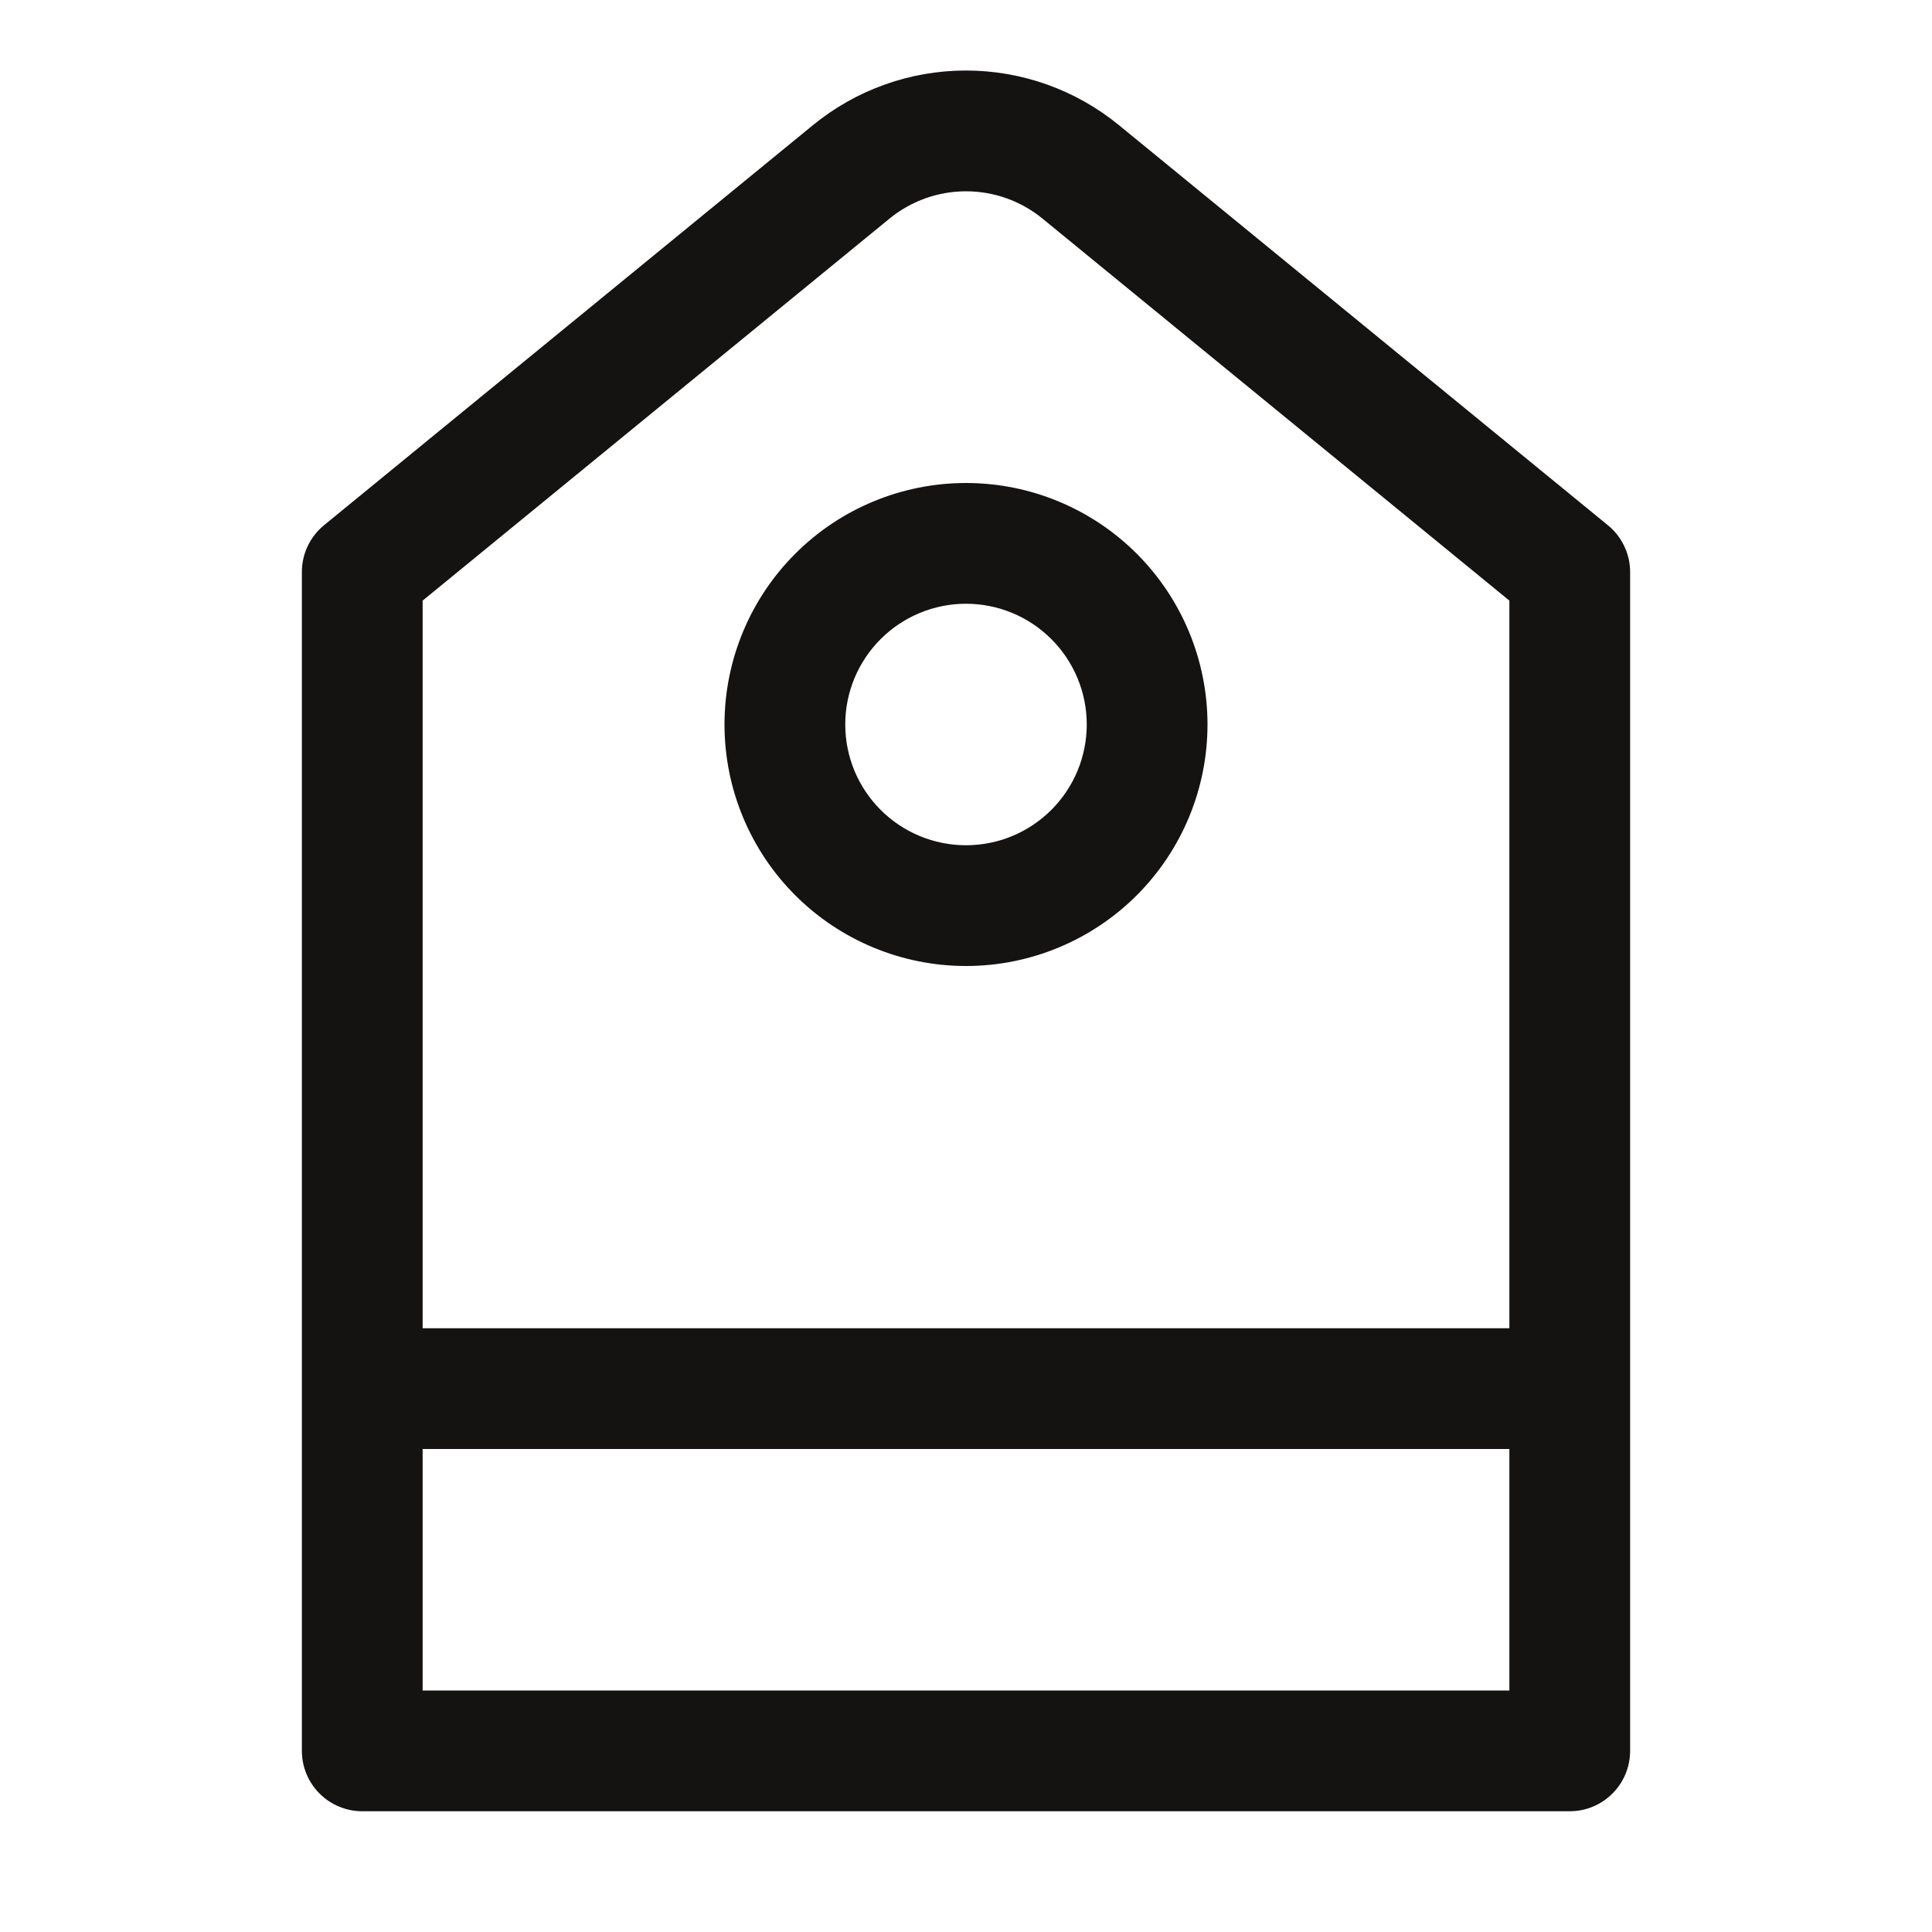 <svg width="64" height="64" viewBox="0 0 64 64" fill="none" xmlns="http://www.w3.org/2000/svg">
<path d="M14 44H50V19.896L34.532 7.24C33.818 6.656 32.923 6.337 32 6.337C31.077 6.337 30.183 6.656 29.468 7.24L14 19.896V44ZM14 48V56H50V48H14ZM37.064 4.144L53.264 17.4C53.494 17.587 53.679 17.823 53.806 18.091C53.934 18.359 54 18.652 54 18.948V58C54 58.53 53.789 59.039 53.414 59.414C53.039 59.789 52.53 60 52 60H12C11.47 60 10.961 59.789 10.586 59.414C10.211 59.039 10 58.53 10 58V18.948C10 18.652 10.065 18.359 10.192 18.092C10.319 17.824 10.503 17.588 10.732 17.4L26.932 4.144C28.361 2.975 30.151 2.336 31.998 2.336C33.845 2.336 35.635 2.975 37.064 4.144Z" fill="#141311"/>
<path d="M32 28C33.061 28 34.078 27.579 34.828 26.828C35.579 26.078 36 25.061 36 24C36 22.939 35.579 21.922 34.828 21.172C34.078 20.421 33.061 20 32 20C30.939 20 29.922 20.421 29.172 21.172C28.421 21.922 28 22.939 28 24C28 25.061 28.421 26.078 29.172 26.828C29.922 27.579 30.939 28 32 28ZM32 32C29.878 32 27.843 31.157 26.343 29.657C24.843 28.157 24 26.122 24 24C24 21.878 24.843 19.843 26.343 18.343C27.843 16.843 29.878 16 32 16C34.122 16 36.157 16.843 37.657 18.343C39.157 19.843 40 21.878 40 24C40 26.122 39.157 28.157 37.657 29.657C36.157 31.157 34.122 32 32 32Z" fill="#141311"/>
</svg>
